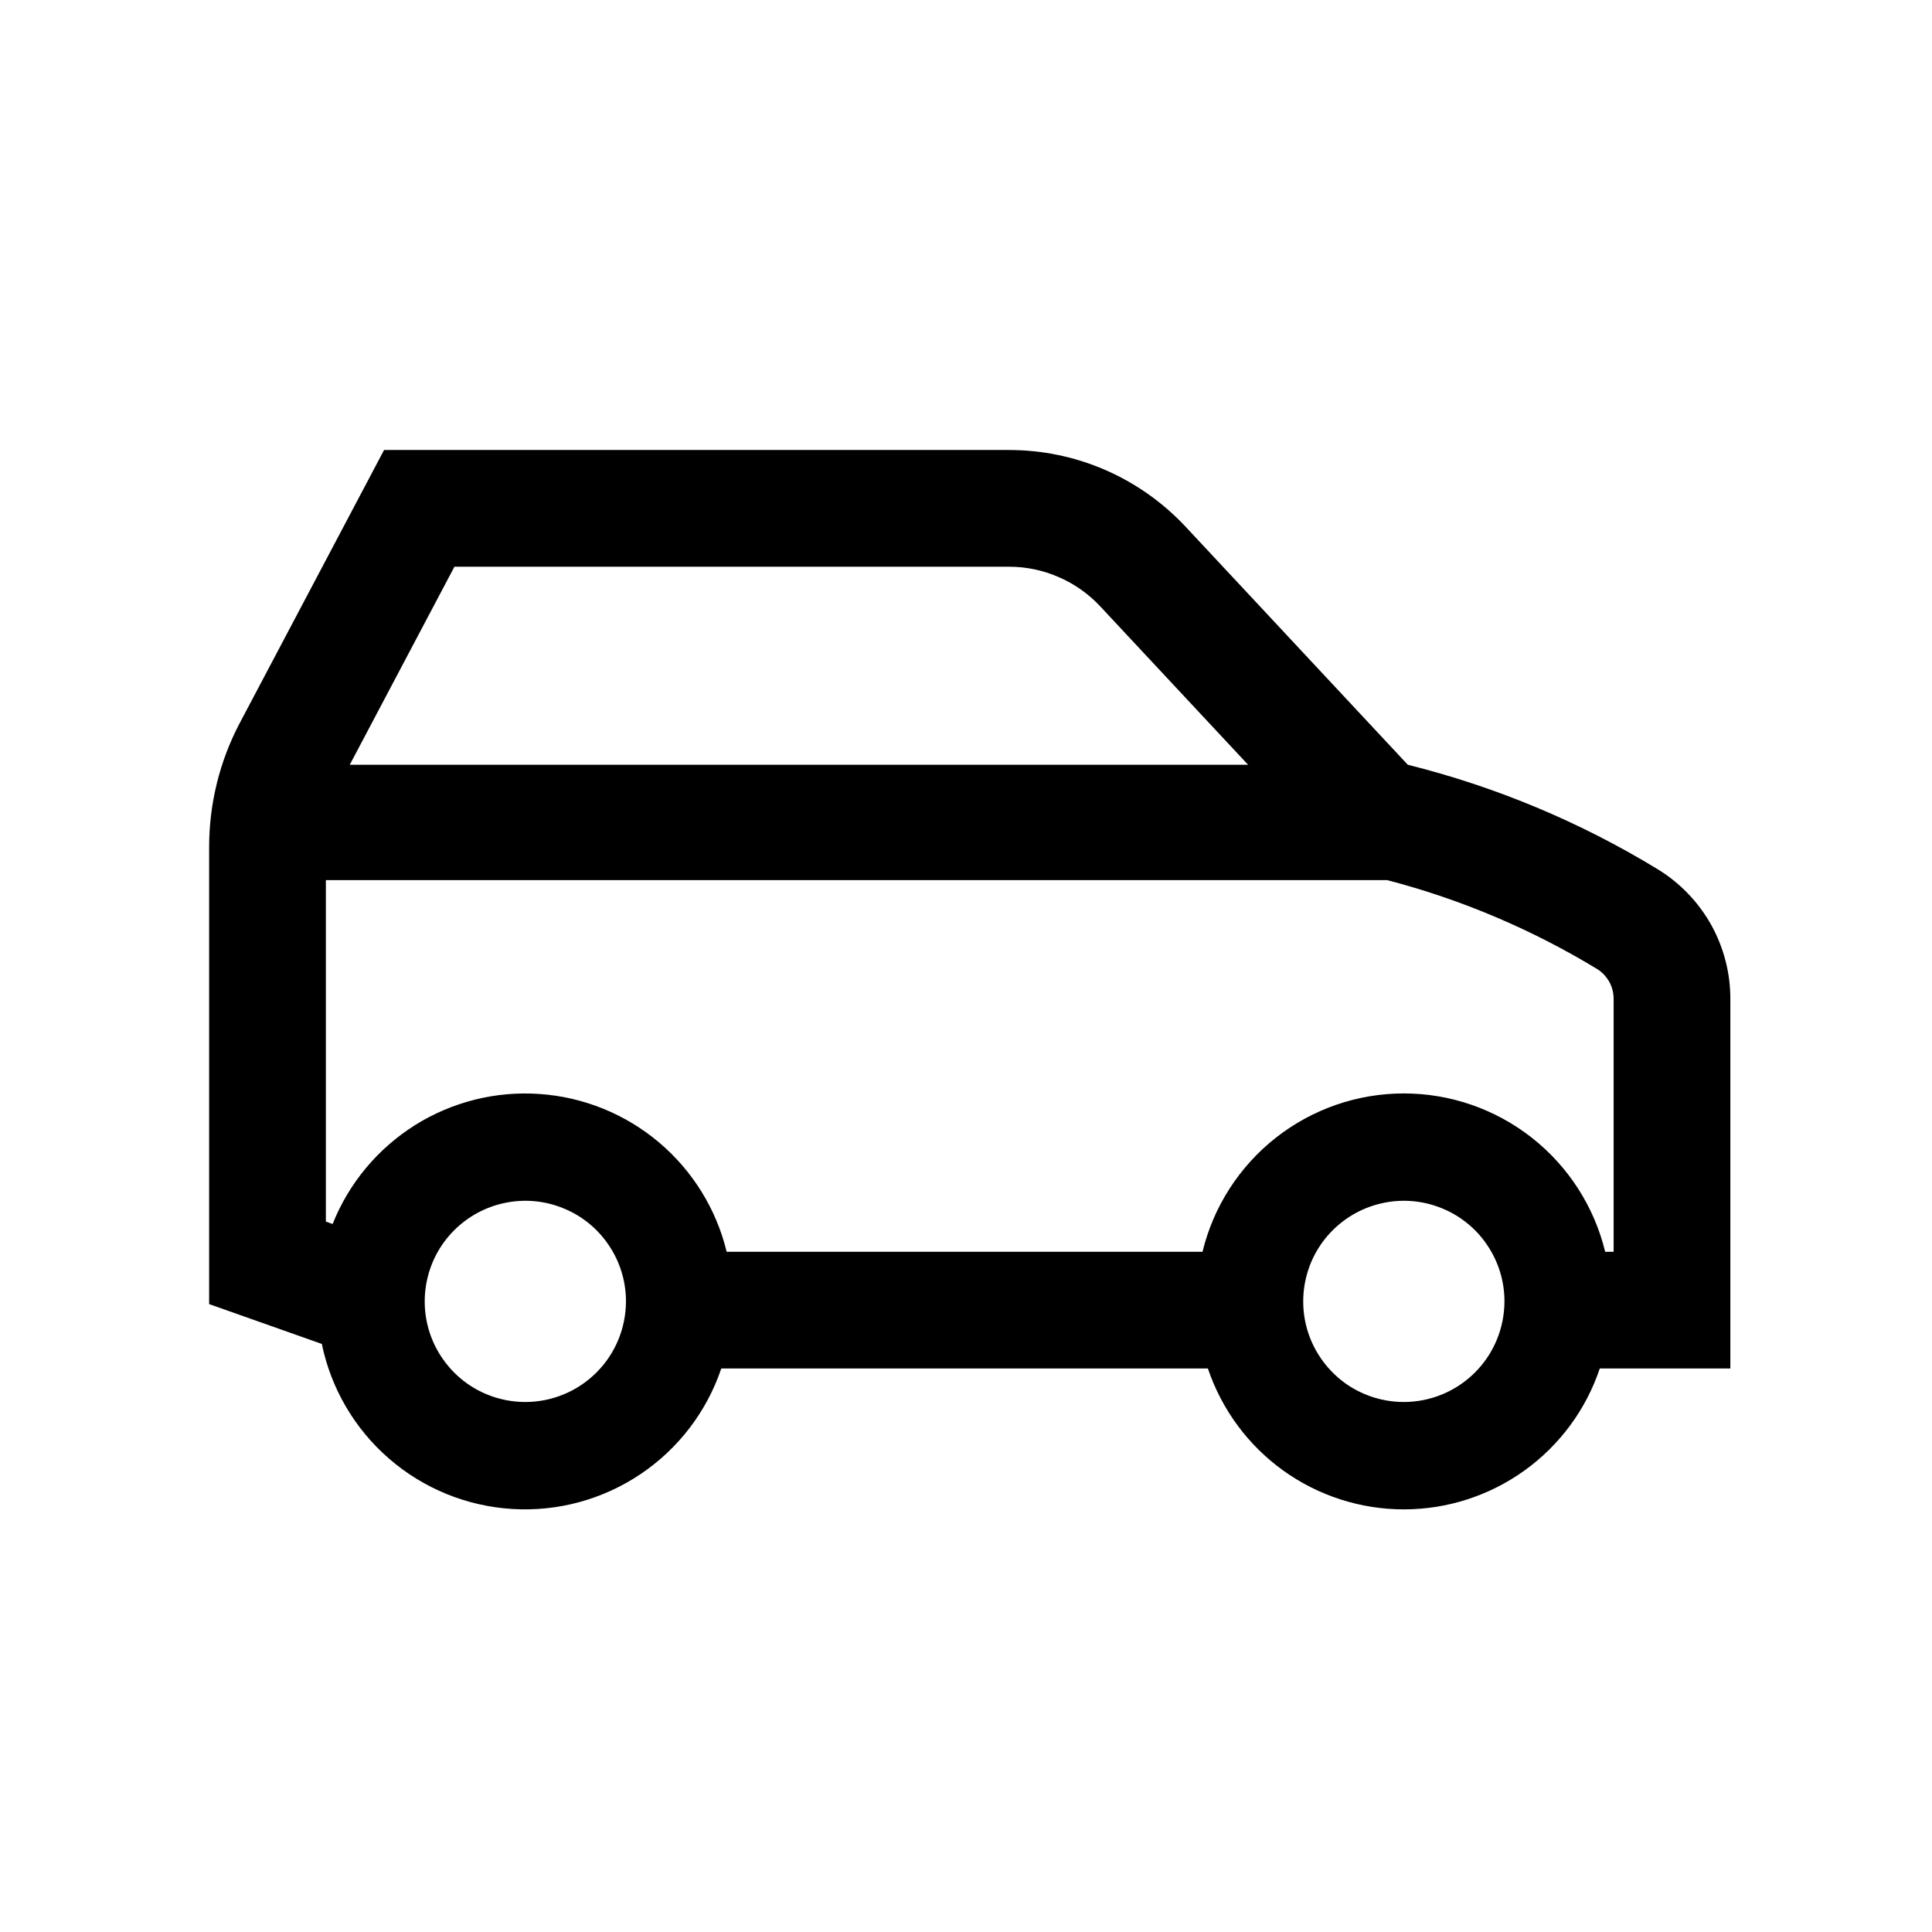 <svg width="24" height="24" viewBox="0 0 24 24" fill="none" xmlns="http://www.w3.org/2000/svg">
<path d="M21.495 17V12.416C21.497 12.091 21.414 11.771 21.256 11.487C21.097 11.204 20.868 10.966 20.591 10.797C19.628 10.21 18.582 9.773 17.488 9.5L14.727 6.542C14.446 6.242 14.107 6.002 13.73 5.838C13.353 5.674 12.946 5.59 12.535 5.59H4.771L2.975 8.988C2.727 9.461 2.598 9.987 2.598 10.521V16.2L3.998 16.695C4.112 17.249 4.406 17.75 4.833 18.12C5.26 18.491 5.798 18.71 6.362 18.745C6.927 18.78 7.487 18.628 7.957 18.312C8.426 17.997 8.779 17.536 8.96 17H15.005C15.177 17.51 15.504 17.953 15.94 18.267C16.377 18.581 16.901 18.75 17.439 18.75C17.977 18.75 18.501 18.581 18.938 18.267C19.375 17.953 19.702 17.51 19.873 17H21.495ZM5.645 7.04H12.535C12.748 7.04 12.957 7.084 13.152 7.169C13.347 7.253 13.522 7.377 13.667 7.532L15.504 9.5H4.345L5.645 7.04ZM4.048 10.933H17.232C18.152 11.173 19.032 11.546 19.844 12.04C19.907 12.08 19.958 12.136 19.994 12.202C20.029 12.267 20.046 12.341 20.045 12.416V15.55H19.94C19.804 14.989 19.483 14.491 19.03 14.134C18.576 13.777 18.016 13.583 17.439 13.583C16.862 13.583 16.302 13.777 15.848 14.134C15.395 14.491 15.074 14.989 14.938 15.55H9.027C8.898 15.019 8.603 14.543 8.186 14.191C7.769 13.839 7.25 13.628 6.705 13.59C6.161 13.551 5.618 13.687 5.155 13.977C4.693 14.268 4.334 14.697 4.132 15.205L4.048 15.175V10.933ZM6.526 17.416C6.279 17.416 6.037 17.343 5.831 17.206C5.626 17.068 5.466 16.873 5.371 16.645C5.276 16.416 5.252 16.165 5.3 15.923C5.348 15.68 5.467 15.457 5.642 15.283C5.817 15.108 6.039 14.989 6.282 14.941C6.524 14.892 6.776 14.917 7.004 15.012C7.233 15.106 7.428 15.266 7.565 15.472C7.703 15.678 7.776 15.919 7.776 16.166C7.775 16.498 7.644 16.816 7.409 17.05C7.175 17.284 6.857 17.416 6.526 17.416ZM17.439 17.416C17.192 17.416 16.95 17.343 16.744 17.206C16.539 17.068 16.379 16.873 16.284 16.645C16.189 16.416 16.165 16.165 16.213 15.923C16.261 15.68 16.38 15.457 16.555 15.283C16.73 15.108 16.953 14.989 17.195 14.941C17.437 14.892 17.689 14.917 17.917 15.012C18.146 15.106 18.341 15.266 18.478 15.472C18.616 15.678 18.689 15.919 18.689 16.166C18.688 16.498 18.557 16.816 18.322 17.05C18.088 17.284 17.77 17.416 17.439 17.416Z" fill="black"/>
</svg>
